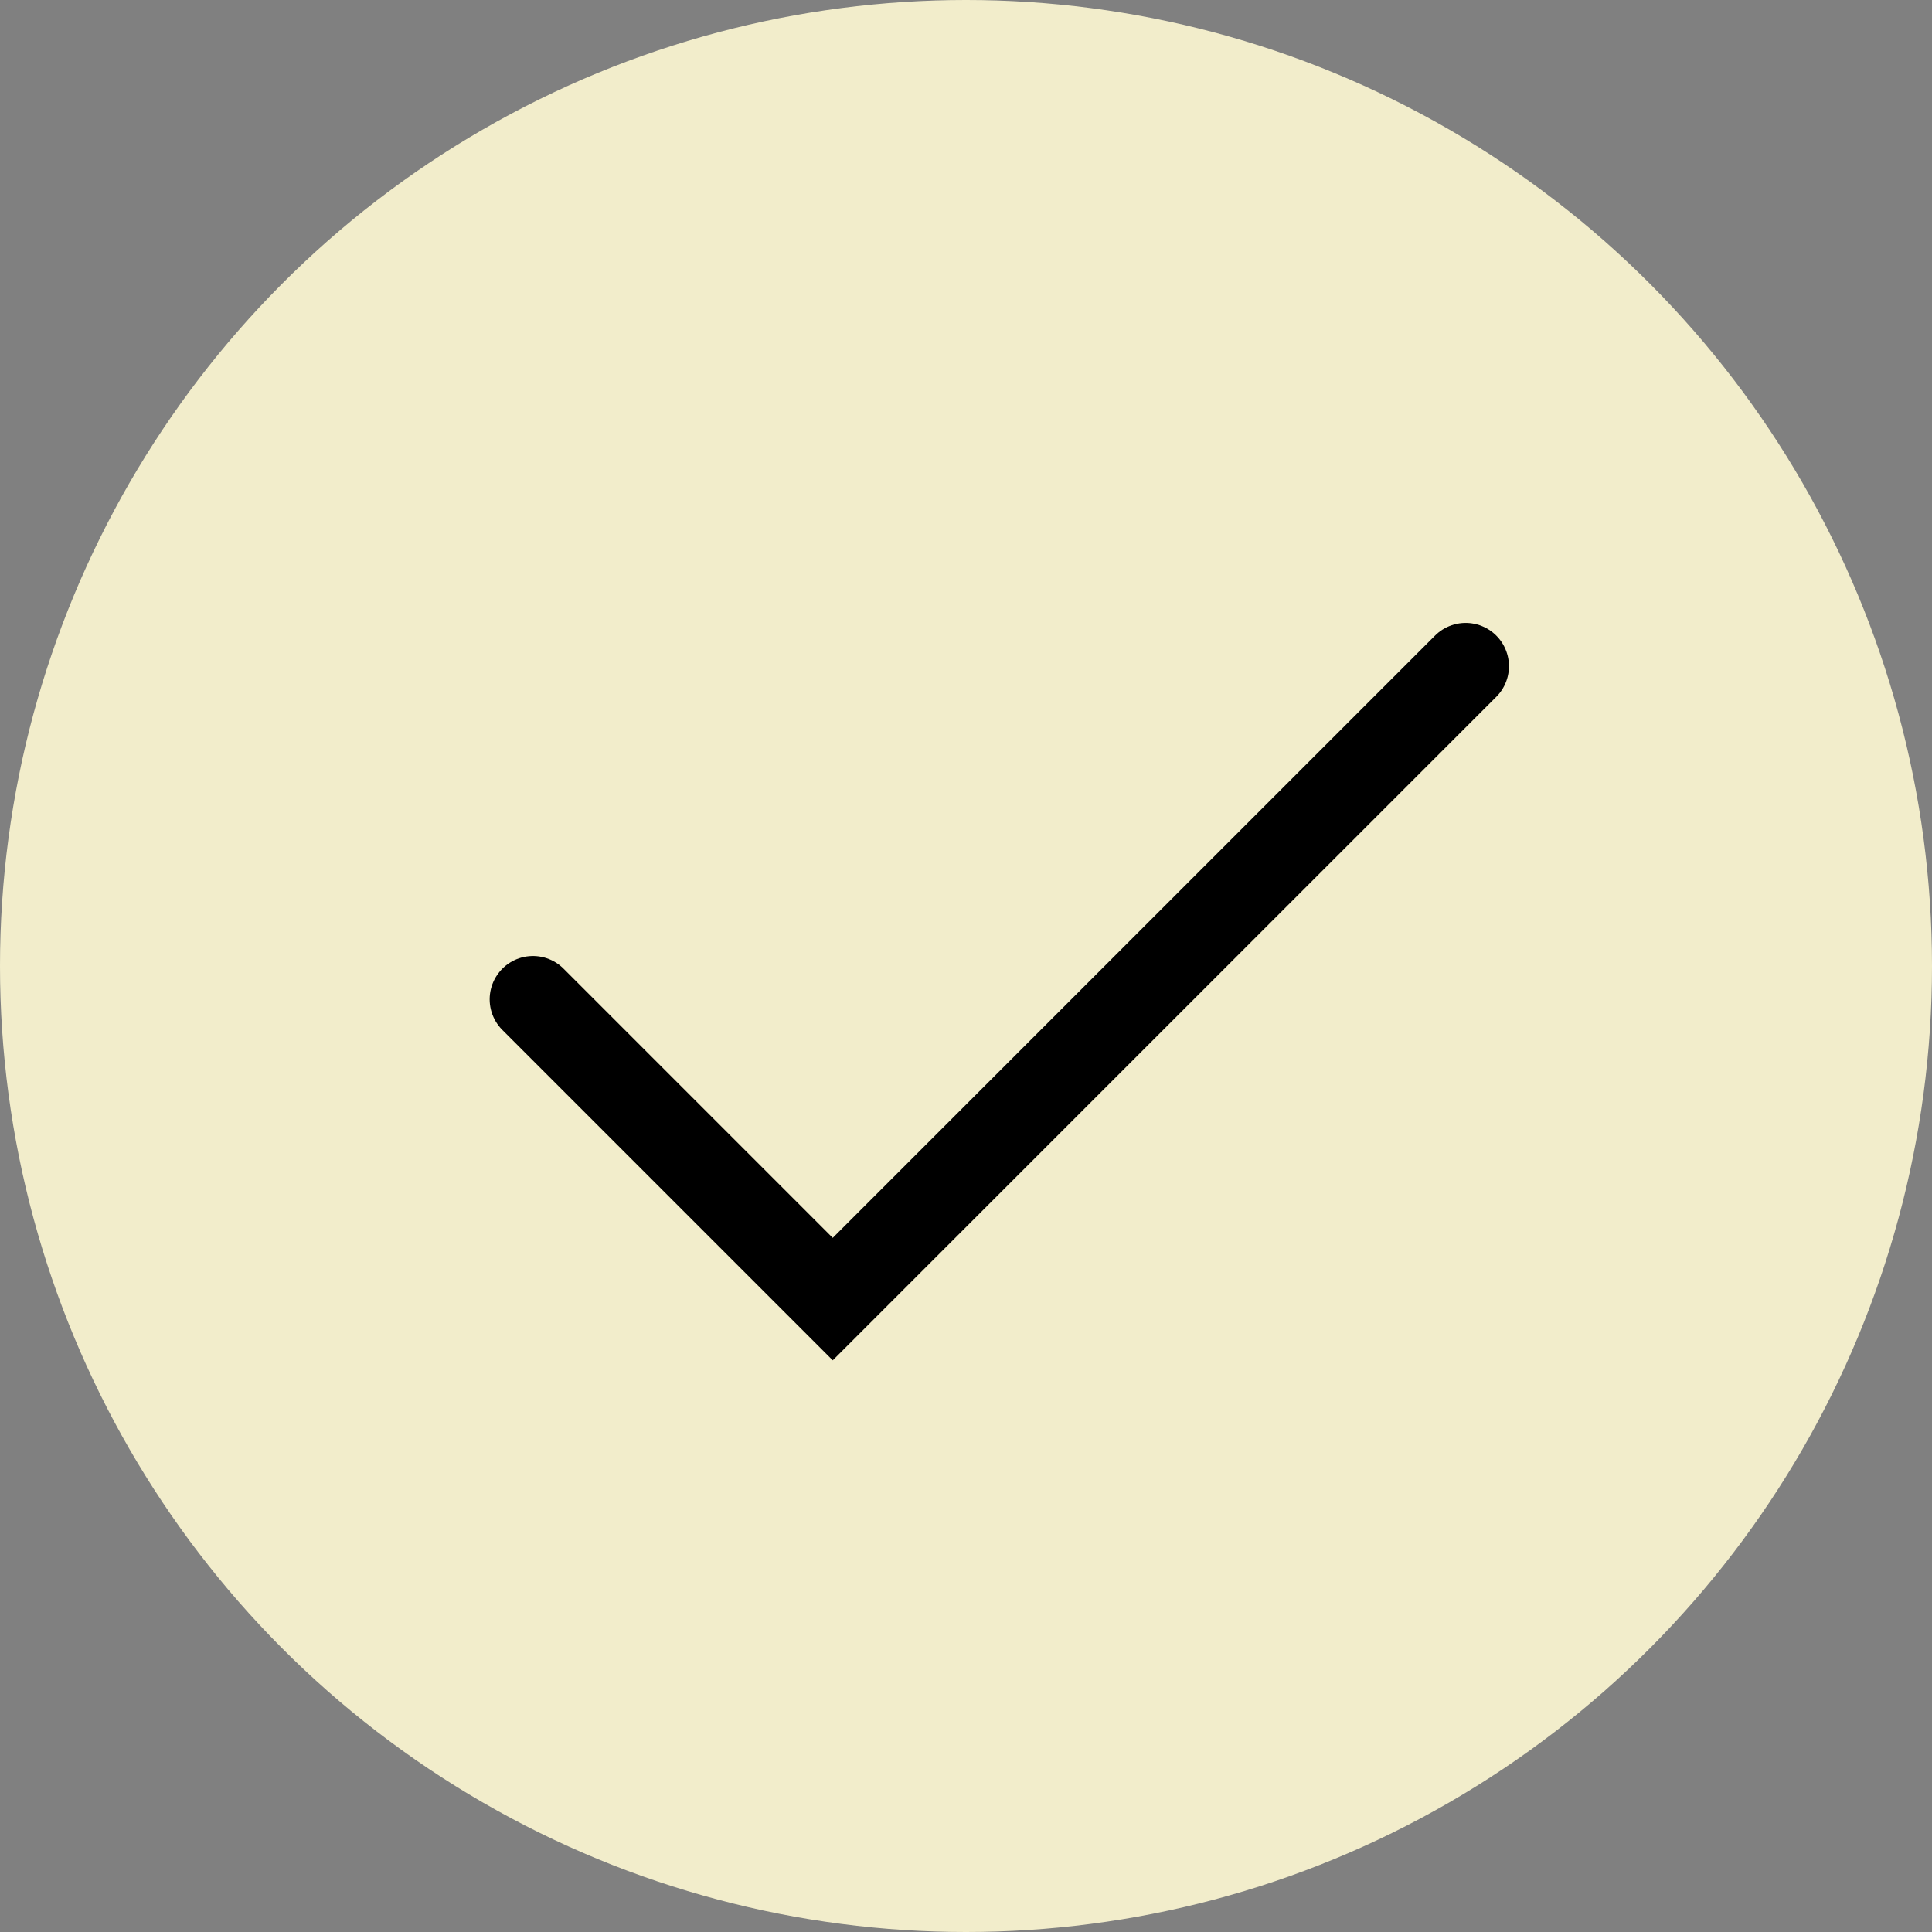 <svg width="29" height="29" viewBox="0 0 29 29" fill="none" xmlns="http://www.w3.org/2000/svg">
  <rect x="0" y="0" width="29" height="29" fill="#808080" stroke="none"/>
  <circle cx="14.5" cy="14.5" r="14.5" fill="#F2EDCB" />
  <path d="M8 15L12.5 19.5L22 10" stroke="black" stroke-width="1.3" stroke-linecap="round" />
</svg>